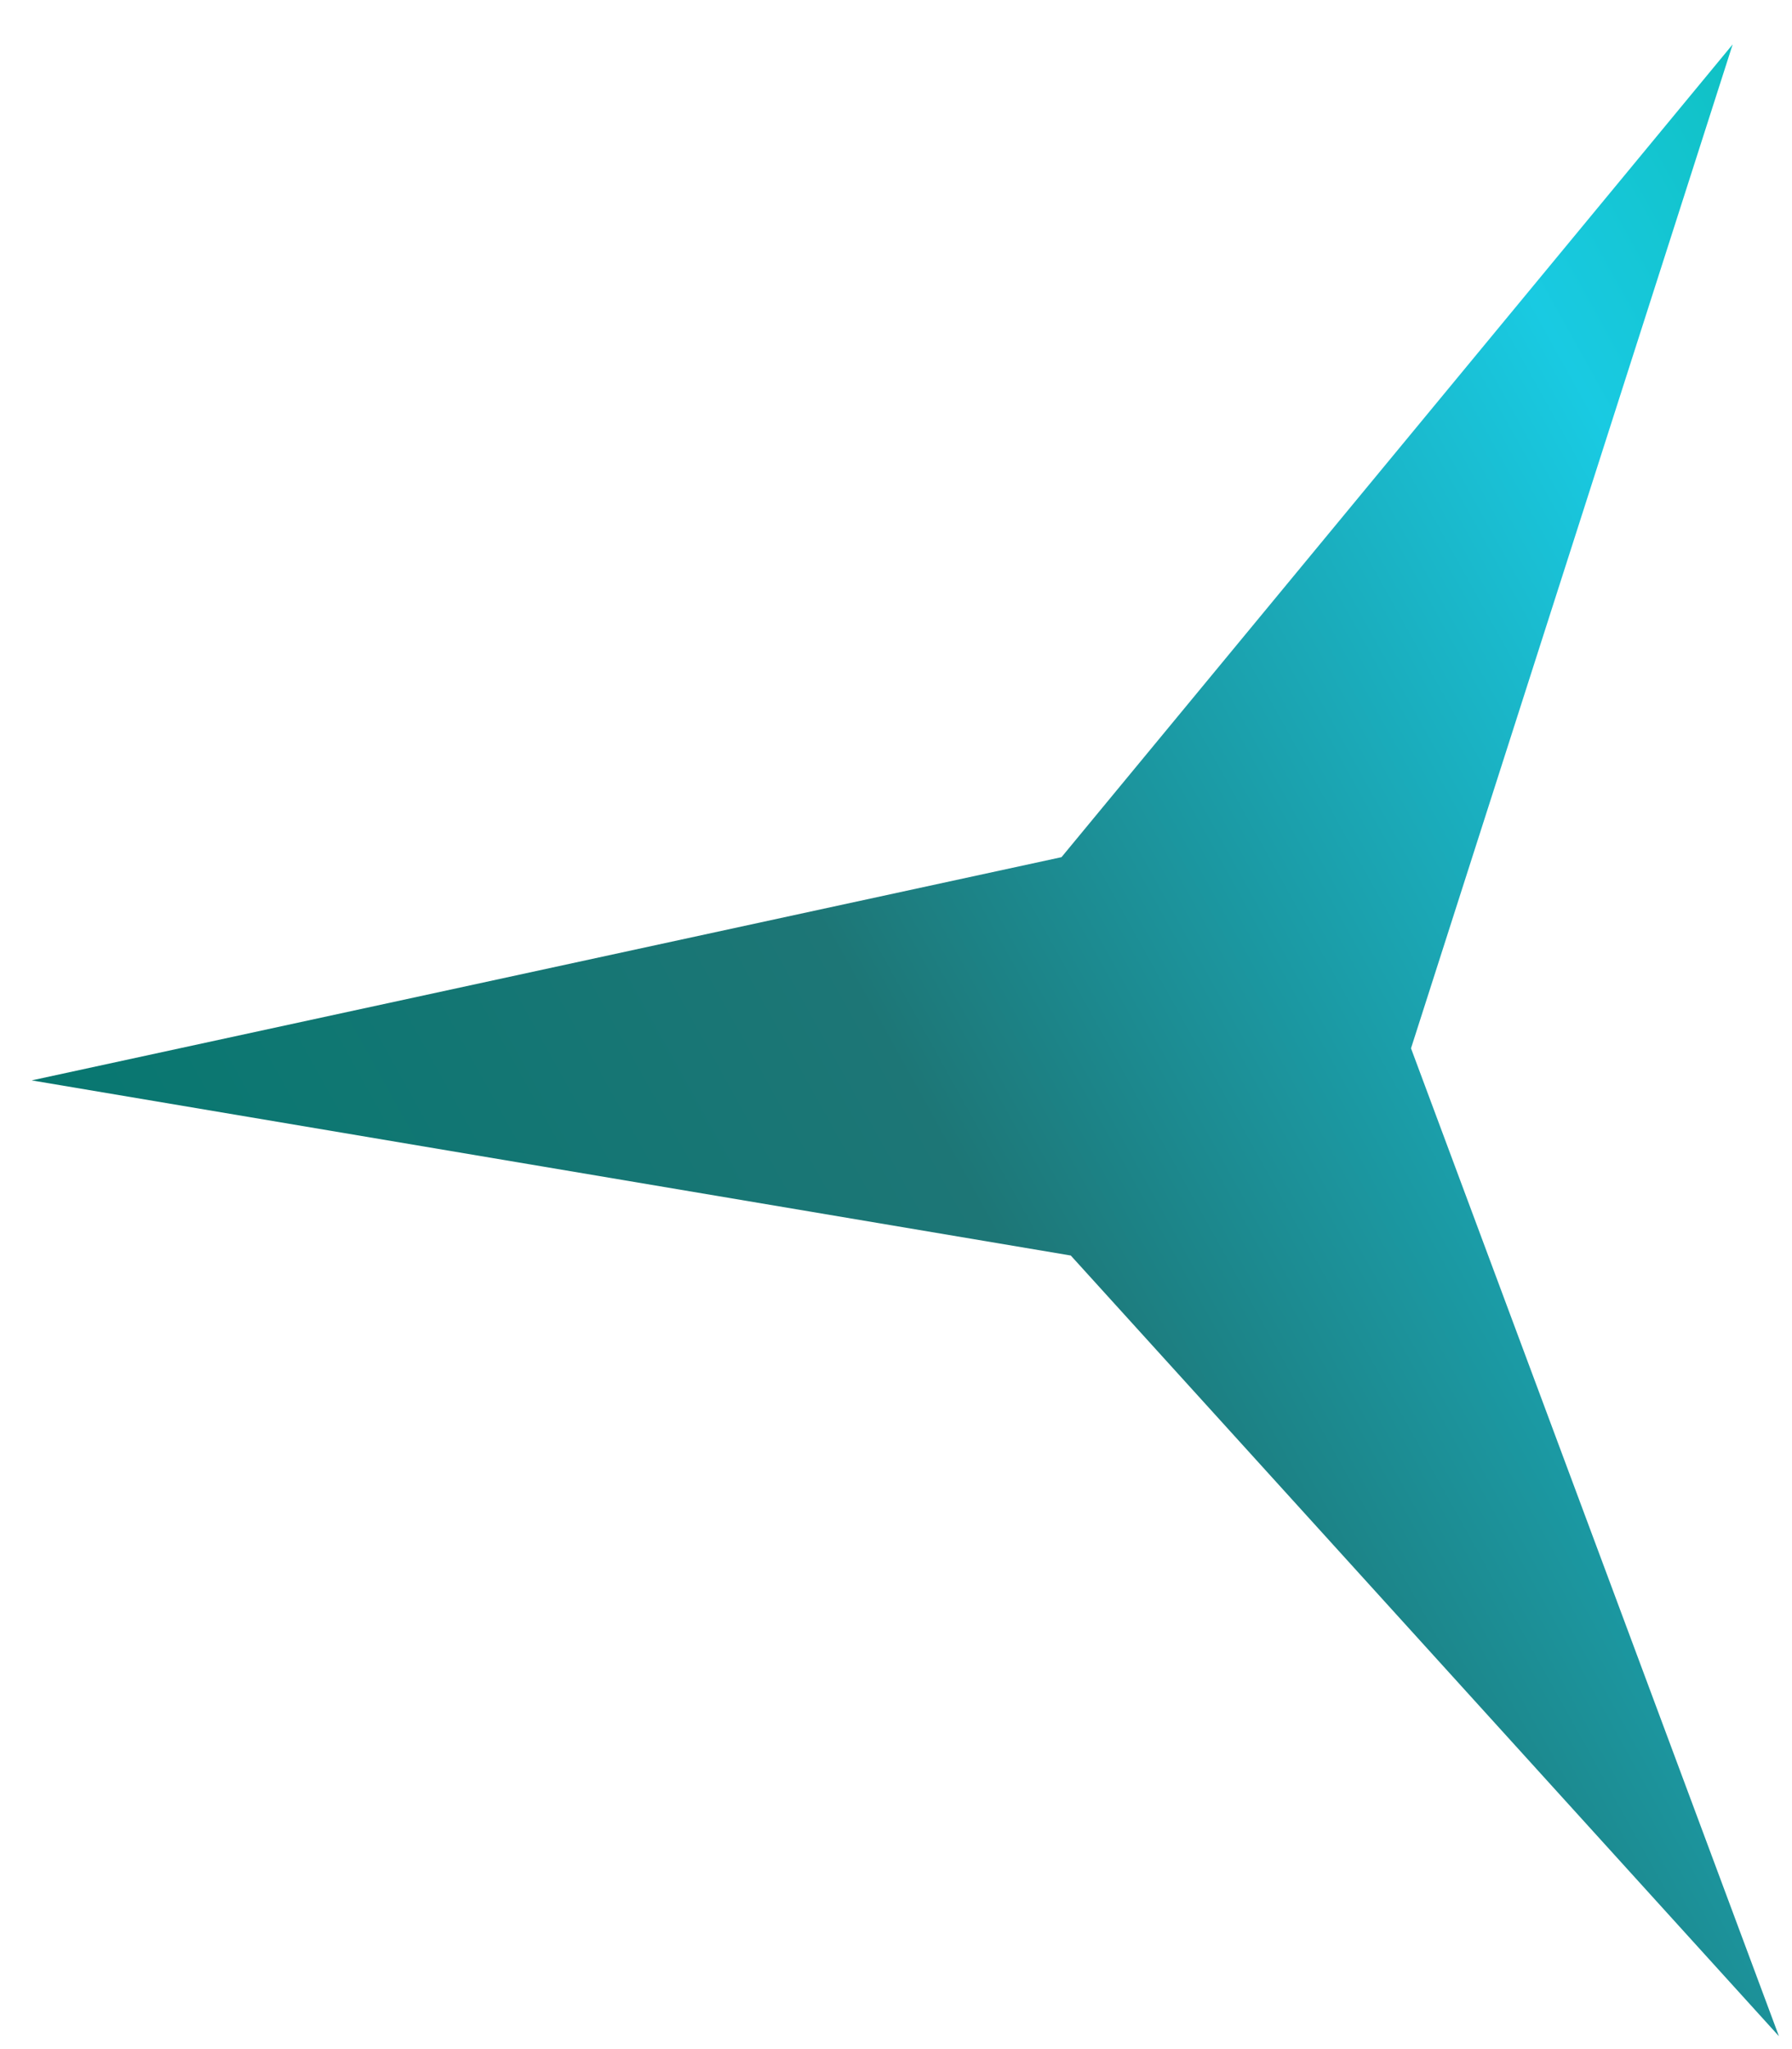 <svg width="28" height="32" viewBox="0 0 28 32" fill="none" xmlns="http://www.w3.org/2000/svg">
<path d="M27.796 31.799L16.731 19.607L0.495 16.872L16.586 13.386L27.073 0.693L22.047 16.371L27.796 31.799Z" fill="url(#paint0_linear_15_427)"/>
<defs>
<linearGradient id="paint0_linear_15_427" x1="54.089" y1="33.819" x2="17.428" y2="54.168" gradientUnits="userSpaceOnUse">
<stop stop-color="#00B292"/>
<stop offset="0.291" stop-color="#19CAE2"/>
<stop offset="0.636" stop-color="#1D7676"/>
<stop offset="0.978" stop-color="#03776F"/>
</linearGradient>
</defs>
</svg>
